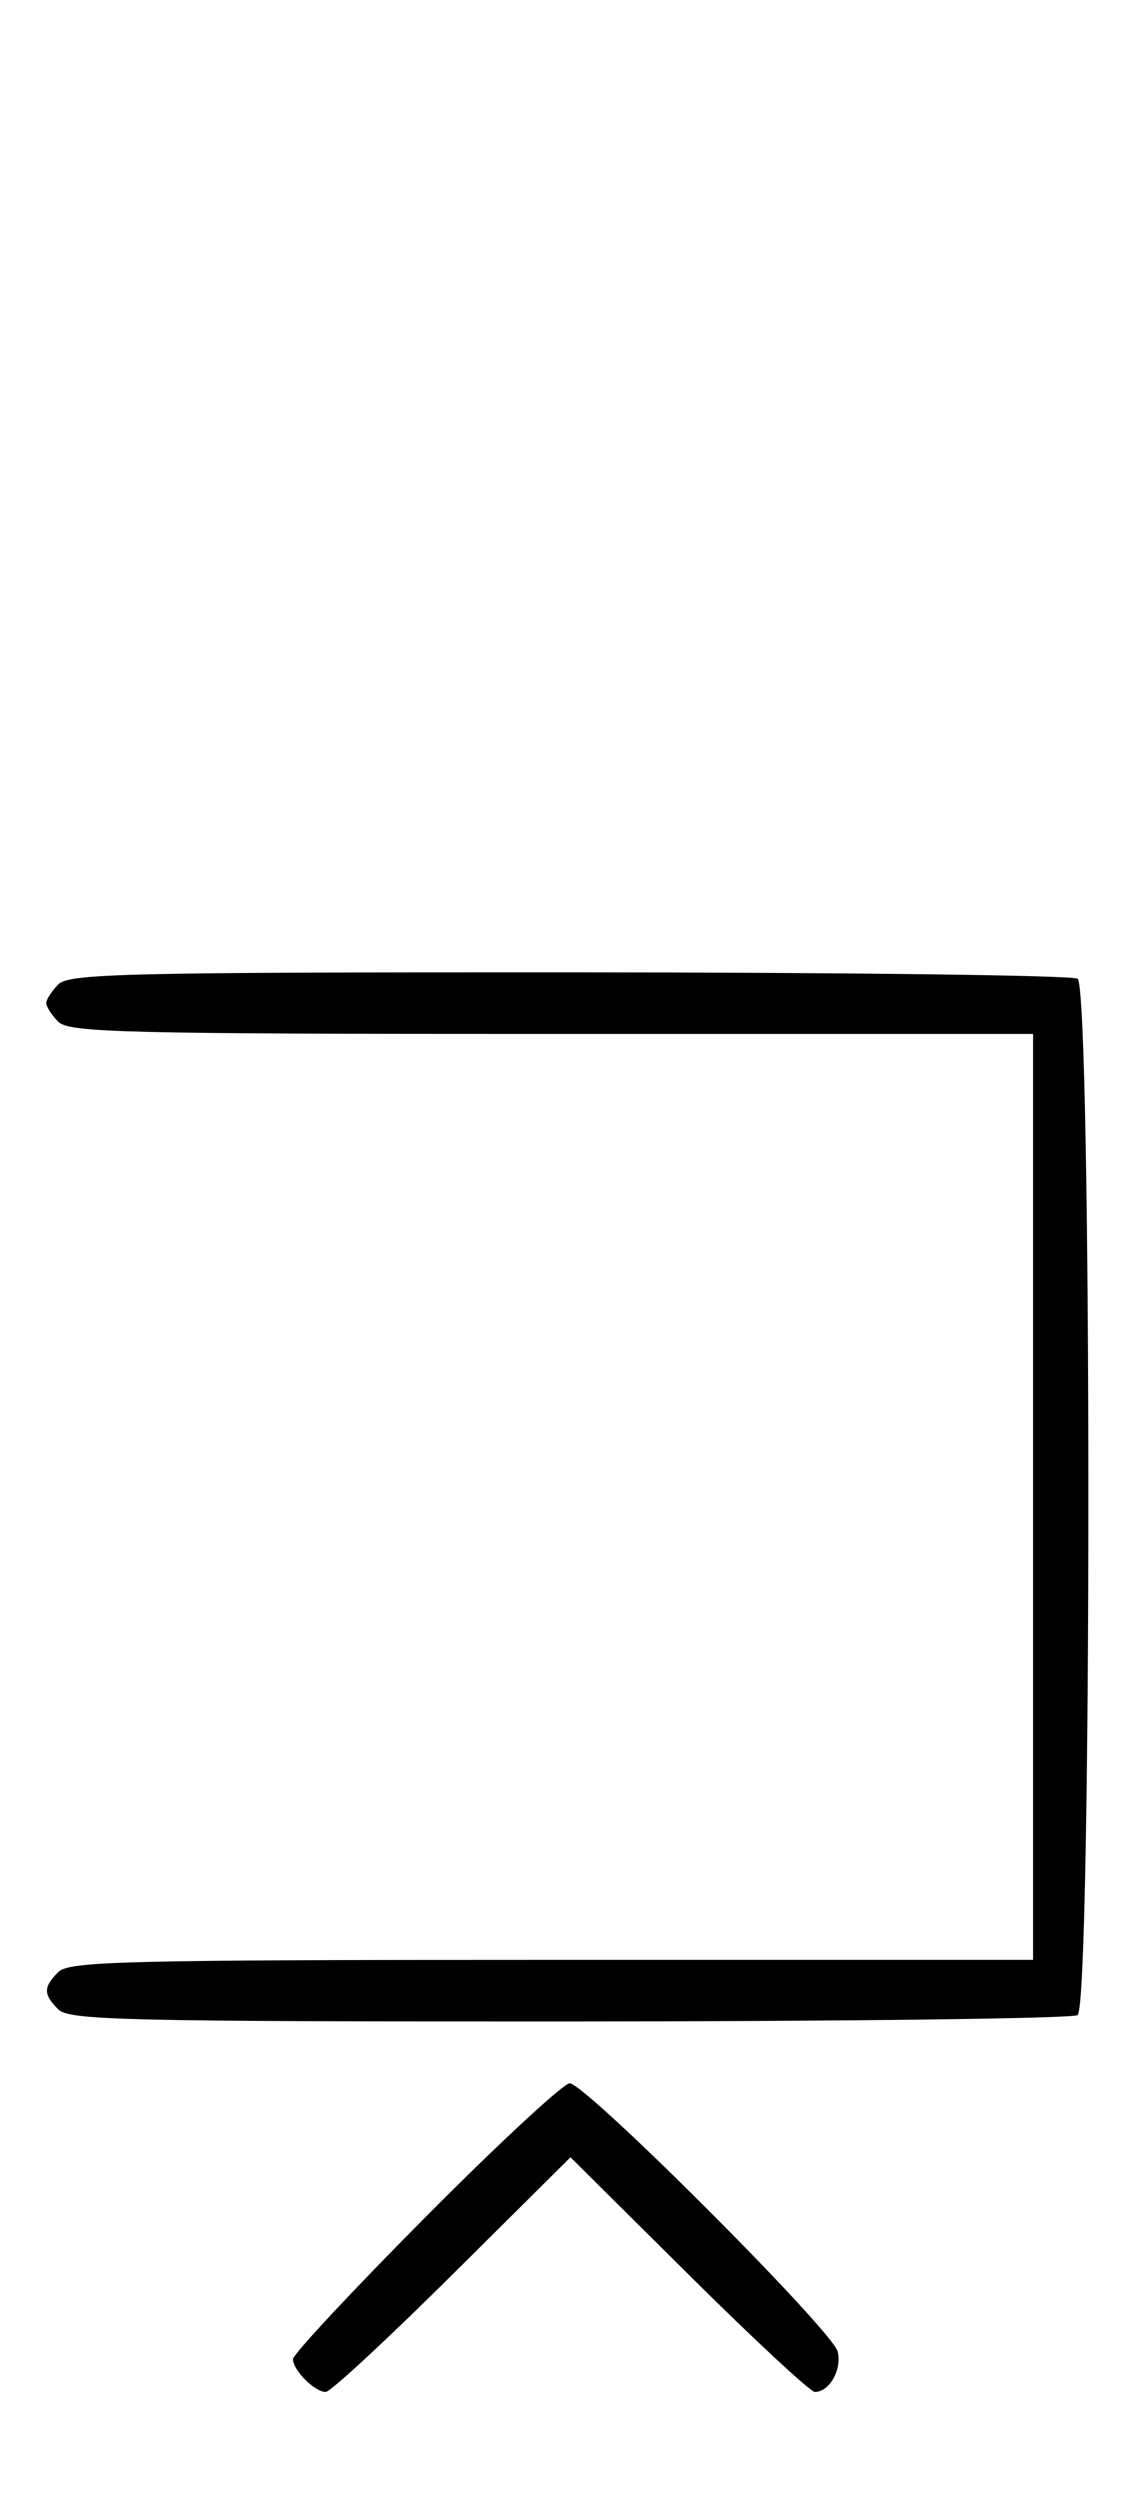 <svg xmlns="http://www.w3.org/2000/svg" width="148" height="324" viewBox="0 0 148 324" version="1.1">
	<path d="M 7.571 127.571 C 6.707 128.436, 6 129.529, 6 130 C 6 130.471, 6.707 131.564, 7.571 132.429 C 8.966 133.824, 16.152 134, 71.571 134 L 134 134 134 194 L 134 254 71.571 254 C 16.152 254, 8.966 254.176, 7.571 255.571 C 5.598 257.545, 5.598 258.455, 7.571 260.429 C 8.968 261.825, 16.343 261.998, 73.821 261.985 C 109.395 261.976, 139.072 261.606, 139.772 261.162 C 141.639 259.977, 141.639 128.023, 139.772 126.838 C 139.072 126.394, 109.395 126.024, 73.821 126.015 C 16.343 126.002, 8.968 126.175, 7.571 127.571 M 55.213 287.315 C 45.746 296.838, 38 305.131, 38 305.743 C 38 307.180, 40.815 310, 42.249 310 C 42.857 310, 50.250 303.156, 58.677 294.792 L 74 279.584 89.323 294.792 C 97.750 303.156, 105.120 310, 105.700 310 C 107.589 310, 109.237 307.079, 108.654 304.763 C 107.960 302.006, 75.957 270, 73.894 270 C 73.086 270, 64.680 277.792, 55.213 287.315 " stroke="none" fill="black" fill-rule="evenodd"/>
</svg>